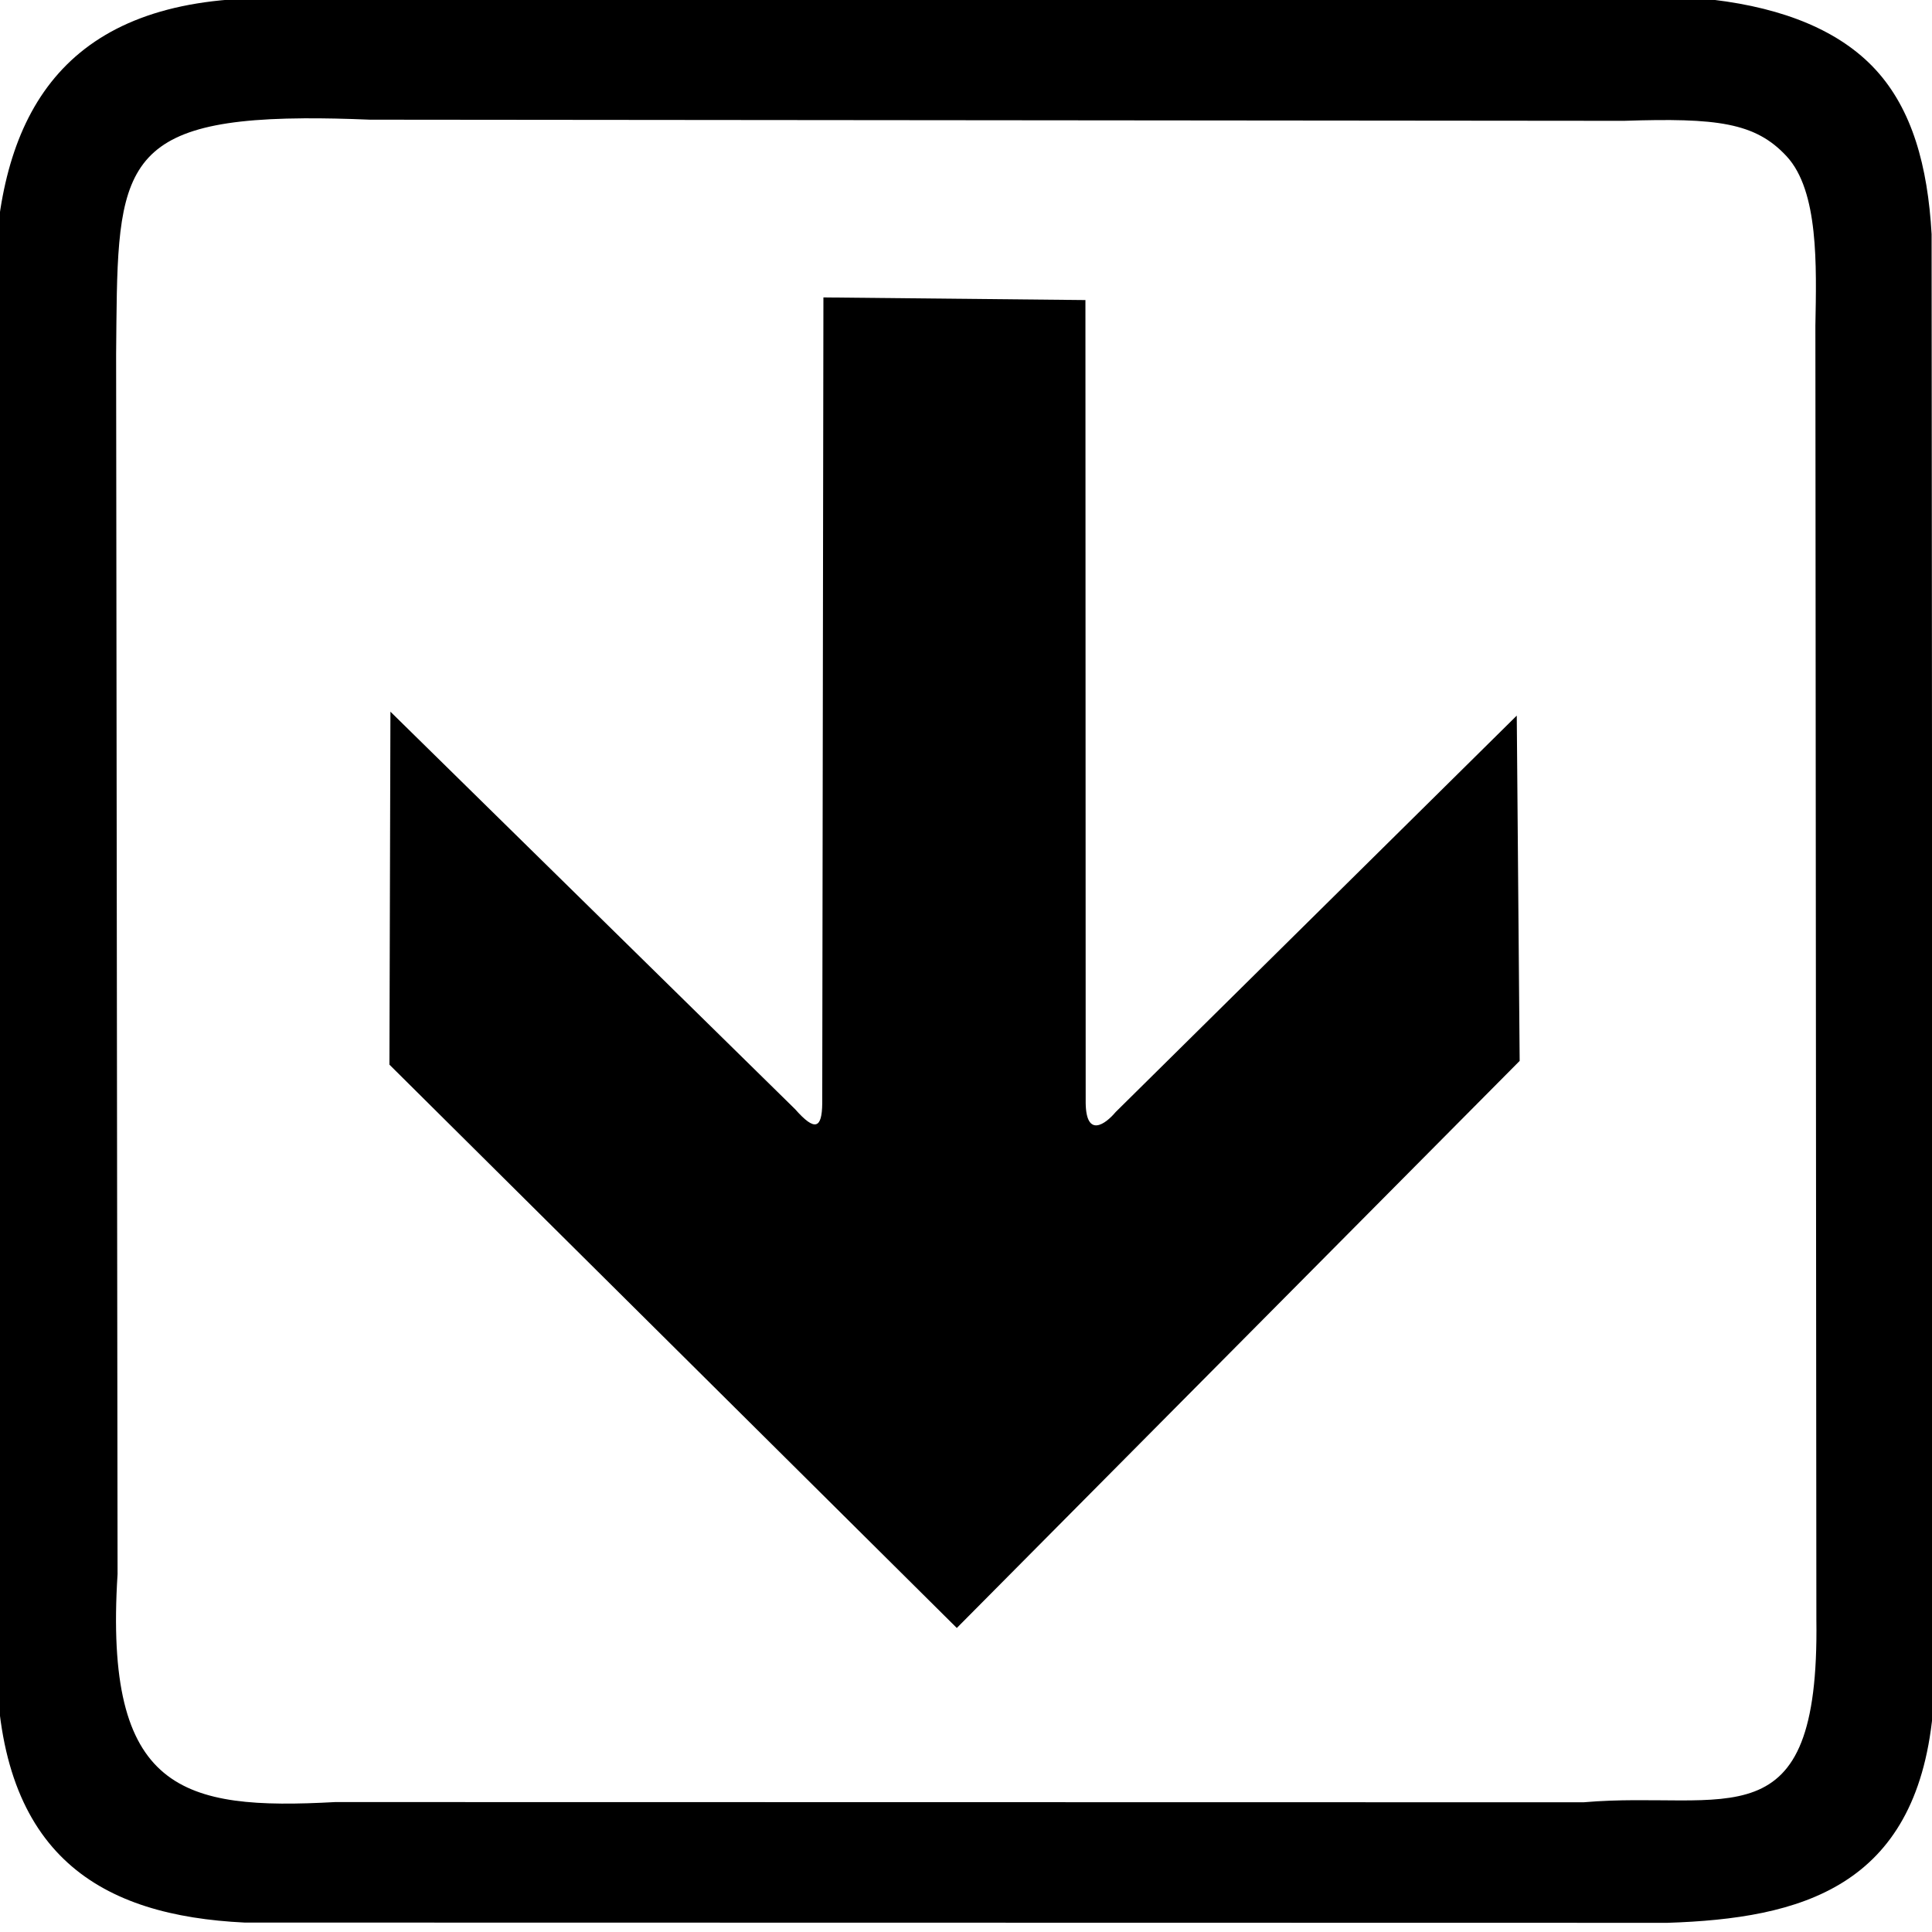 <?xml version="1.0" encoding="UTF-8" standalone="no"?>
<!-- Created with Inkscape (http://www.inkscape.org/) -->

<svg
   viewBox="0 0 14 14"
   version="1.1"
   id="svg12946"
   inkscape:version="1.1.2 (0a00cf5339, 2022-02-04)"
   sodipodi:docname="plnkr.svg"
   xmlns:inkscape="http://www.inkscape.org/namespaces/inkscape"
   xmlns:sodipodi="http://sodipodi.sourceforge.net/DTD/sodipodi-0.dtd"
   xmlns="http://www.w3.org/2000/svg"
   xmlns:svg="http://www.w3.org/2000/svg">
  <sodipodi:namedview
     id="namedview12948"
     pagecolor="#ffffff"
     bordercolor="#999999"
     borderopacity="1"
     inkscape:pageshadow="0"
     inkscape:pageopacity="0"
     inkscape:pagecheckerboard="0"
     inkscape:document-units="mm"
     showgrid="false"
     width="14mm"
     inkscape:showpageshadow="false"
     showborder="false"
     inkscape:zoom="5.3921852"
     inkscape:cx="52.946994"
     inkscape:cy="28.096216"
     inkscape:window-width="1360"
     inkscape:window-height="744"
     inkscape:window-x="0"
     inkscape:window-y="16"
     inkscape:window-maximized="0"
     inkscape:current-layer="layer1" />
  <defs
     id="defs12943" />
  <g
     inkscape:label="Слой 1"
     inkscape:groupmode="layer"
     id="layer1">
    <g
       id="g16101"
       transform="matrix(0.104,0,0,0.103,12.122,-3.349)">
      <path
         id="path13135"
         style="fill:#000000;fill-opacity:1;stroke:#e70000;stroke-width:0;stroke-linecap:butt;stroke-linejoin:miter;stroke-miterlimit:4;stroke-dasharray:none;stroke-opacity:1"
         d="m -98.118,32.387 c -13.667,0.062 -18.334,7.71 -18.797,18.899 l 0.115,98.147 c 0.125,13.746 7.366,17.854 17.282,18.34 l 99.136,0.018 C 8.914,167.489 16.922,165.3 18.108,153.108 L 18.03,48.986 C 17.762,44.196 16.676,40.216 14.133,37.422 11.644,34.686 7.748,33.093 2.82,32.498 l -99.587,-0.092 c -0.46,-0.014 -0.91,-0.02 -1.351,-0.018 z m 2.732,8.451 c 1.38,-0.009 2.907,0.025 4.596,0.096 l 87.377,0.081 c 6.475,-0.214 9.163,0.111 11.348,2.503 2.231,2.443 2.075,7.672 1.997,11.914 l 0.069,91.04 c 0.218,15.949 -6.287,11.969 -16.223,12.839 l -86.981,-0.015 c -10.643,0.587 -16.126,-0.728 -15.163,-16.036 l -0.101,-85.817 c 0.119,-12.464 -0.259,-16.517 13.081,-16.604 z" />
      <path
         style="fill:#000000;fill-opacity:1;stroke:#fa0000;stroke-width:0;stroke-linecap:butt;stroke-linejoin:miter;stroke-miterlimit:4;stroke-dasharray:none;stroke-opacity:1"
         d="m -59.185,53.439 18.256,0.186 0.018,56.501 c 0.038,2.481 1.395,1.462 2.085,0.627 l 27.951,-27.893 0.202,24.293 -39.218,39.895 -39.533,-39.632 0.07,-24.832 28.194,27.962 c 1.401,1.607 1.87,1.351 1.893,-0.393 z"
         id="path14597"
         sodipodi:nodetypes="cccccccccccc" />
    </g>
  </g>
</svg>
